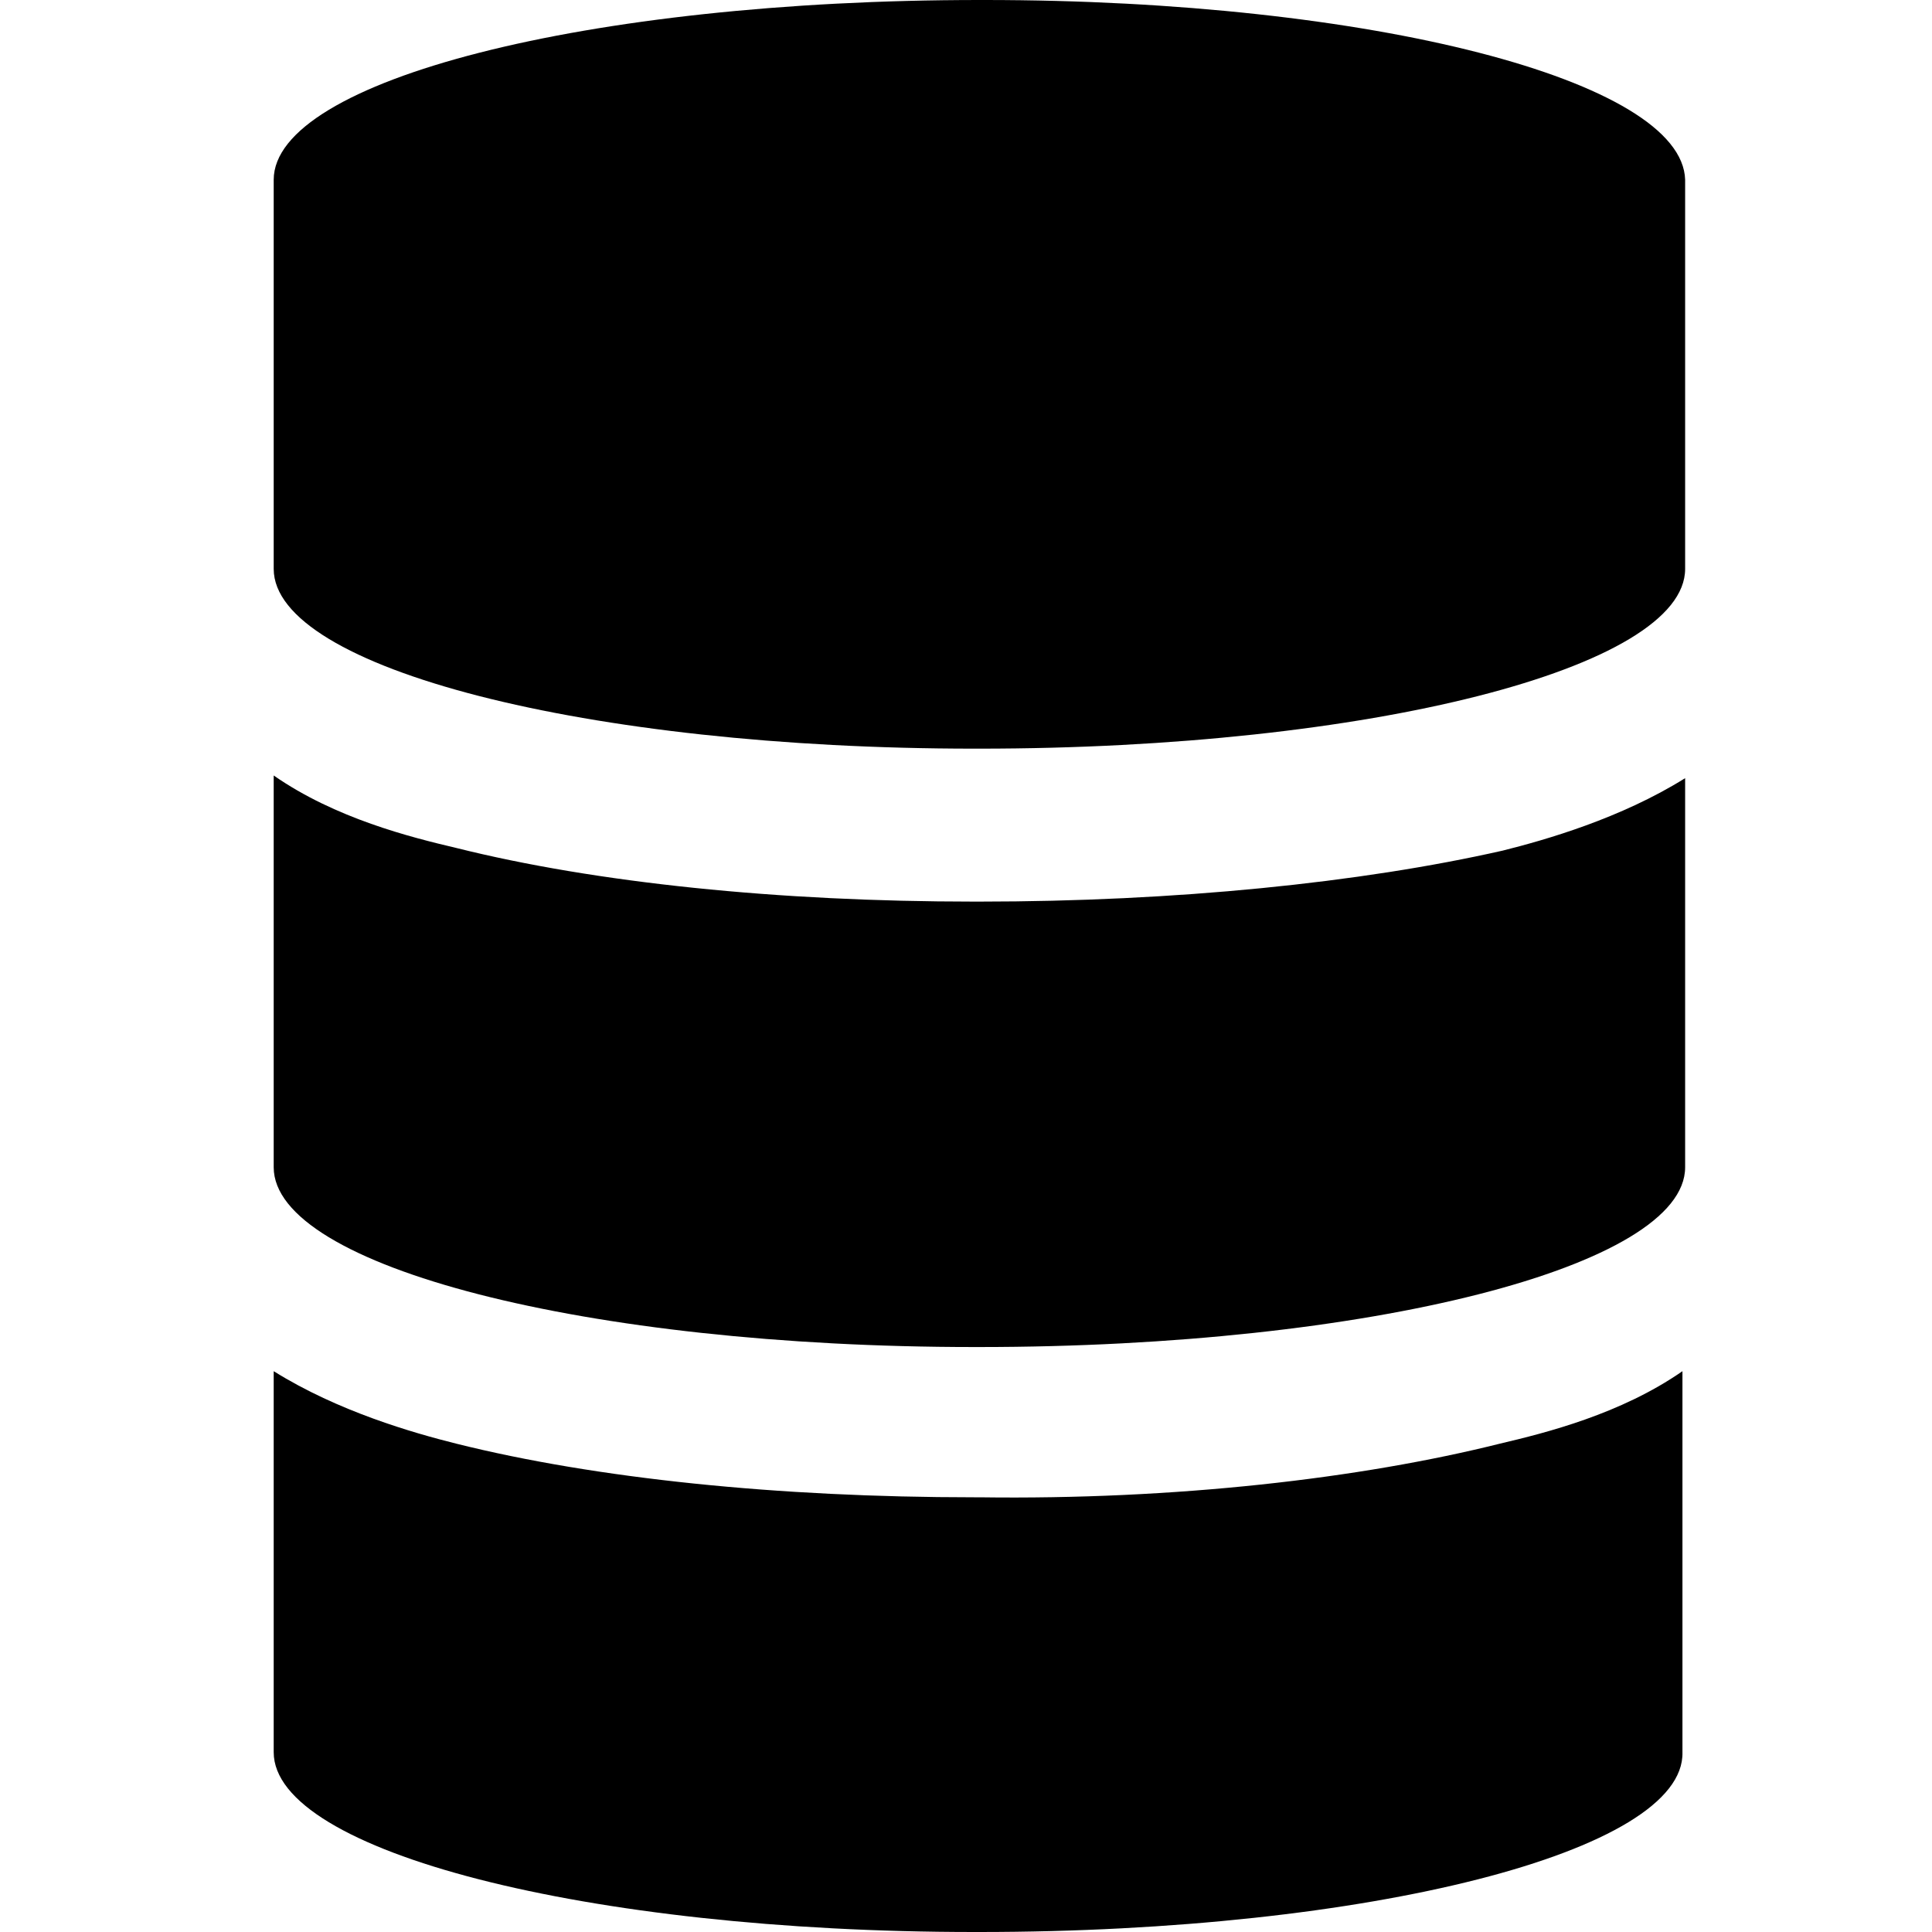 <?xml version="1.0" encoding="utf-8"?>
<!-- Generator: Adobe Illustrator 18.1.1, SVG Export Plug-In . SVG Version: 6.00 Build 0)  -->
<svg version="1.1" id="レイヤー_1" xmlns="http://www.w3.org/2000/svg" xmlns:xlink="http://www.w3.org/1999/xlink" x="0px"
	 y="0px" viewBox="0 0 72 72" enable-background="new 0 0 72 72" xml:space="preserve">
<path d="M55.9,53.8c1.7-0.4,4.5-1.1,6.8-2.7l0,14.2C62.8,69,51,72,36.5,72c-0.1,0-0.1,0-0.2,0c-14.4,0-26.1-3-26.1-6.7l0-14.2
	c2.4,1.5,5.2,2.3,6.8,2.7c5.2,1.3,12,2,19.3,2h0.2C43.8,55.9,50.7,55.1,55.9,53.8z M36.5,33.6h-0.2c-7.3,0-14.1-0.7-19.3-2
	c-1.7-0.4-4.5-1.1-6.8-2.7c0,0,0,0,0,0.1l0,14.5c0,3.7,11.7,6.7,26.1,6.7c0.1,0,0.1,0,0.2,0c14.5,0,26.3-3,26.3-6.7l0-14.5
	c0,0,0,0,0,0c-2.4,1.5-5.2,2.3-6.8,2.7C50.7,32.9,43.8,33.6,36.5,33.6z M36.3,27.9c0.1,0,0.1,0,0.2,0c14.5,0,26.3-3,26.3-6.7l0-14.5
	C62.7,3,51.1,0,36.7,0c-0.1,0-0.1,0-0.2,0C21.9,0,10.2,3,10.2,6.7l0,14.5C10.2,24.9,21.9,27.9,36.3,27.9z"/>
</svg>
